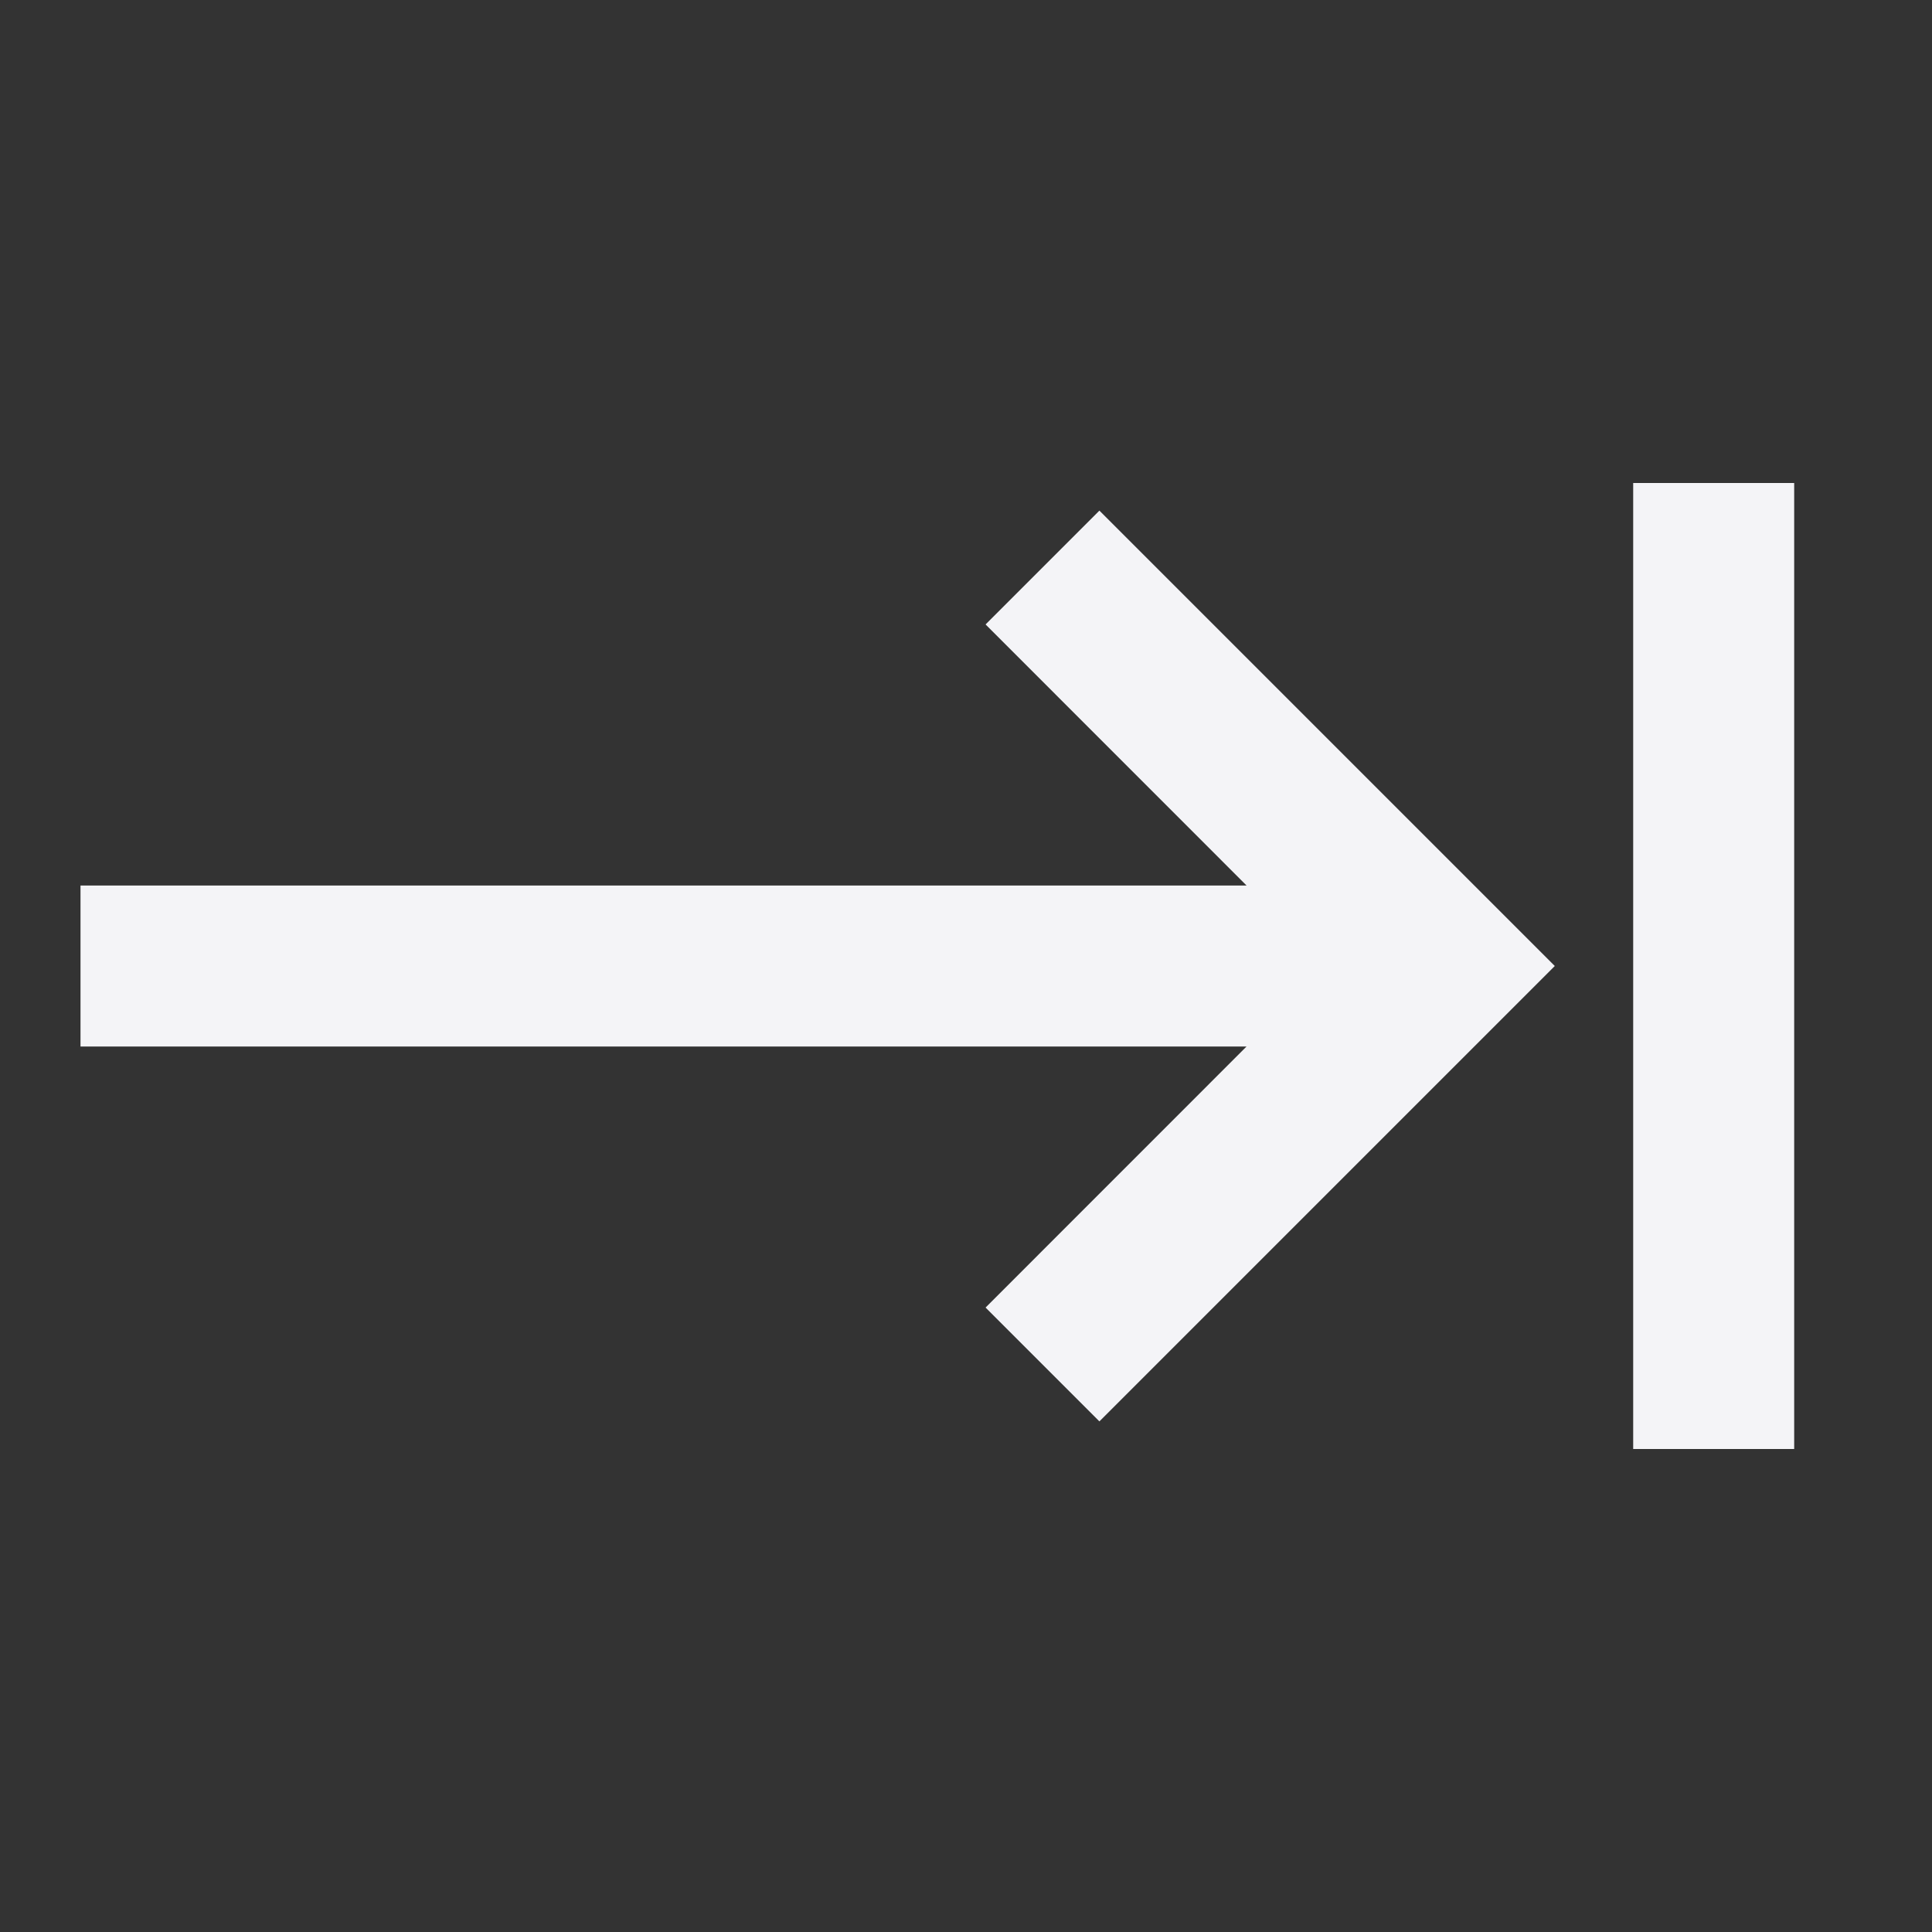 <svg fill="none" height="24" width="24" xmlns="http://www.w3.org/2000/svg">
    <rect width="100%" height="100%" fill="#333333" stroke="none"/>
    <path d="M1 13v-2h14.485l-3.242-3.243 1.414-1.414L19.314 12l-5.657 5.657-1.414-1.414L15.485 13zm19.288-7v12h2V6z" fill="#f4f4f7"/>
</svg>
